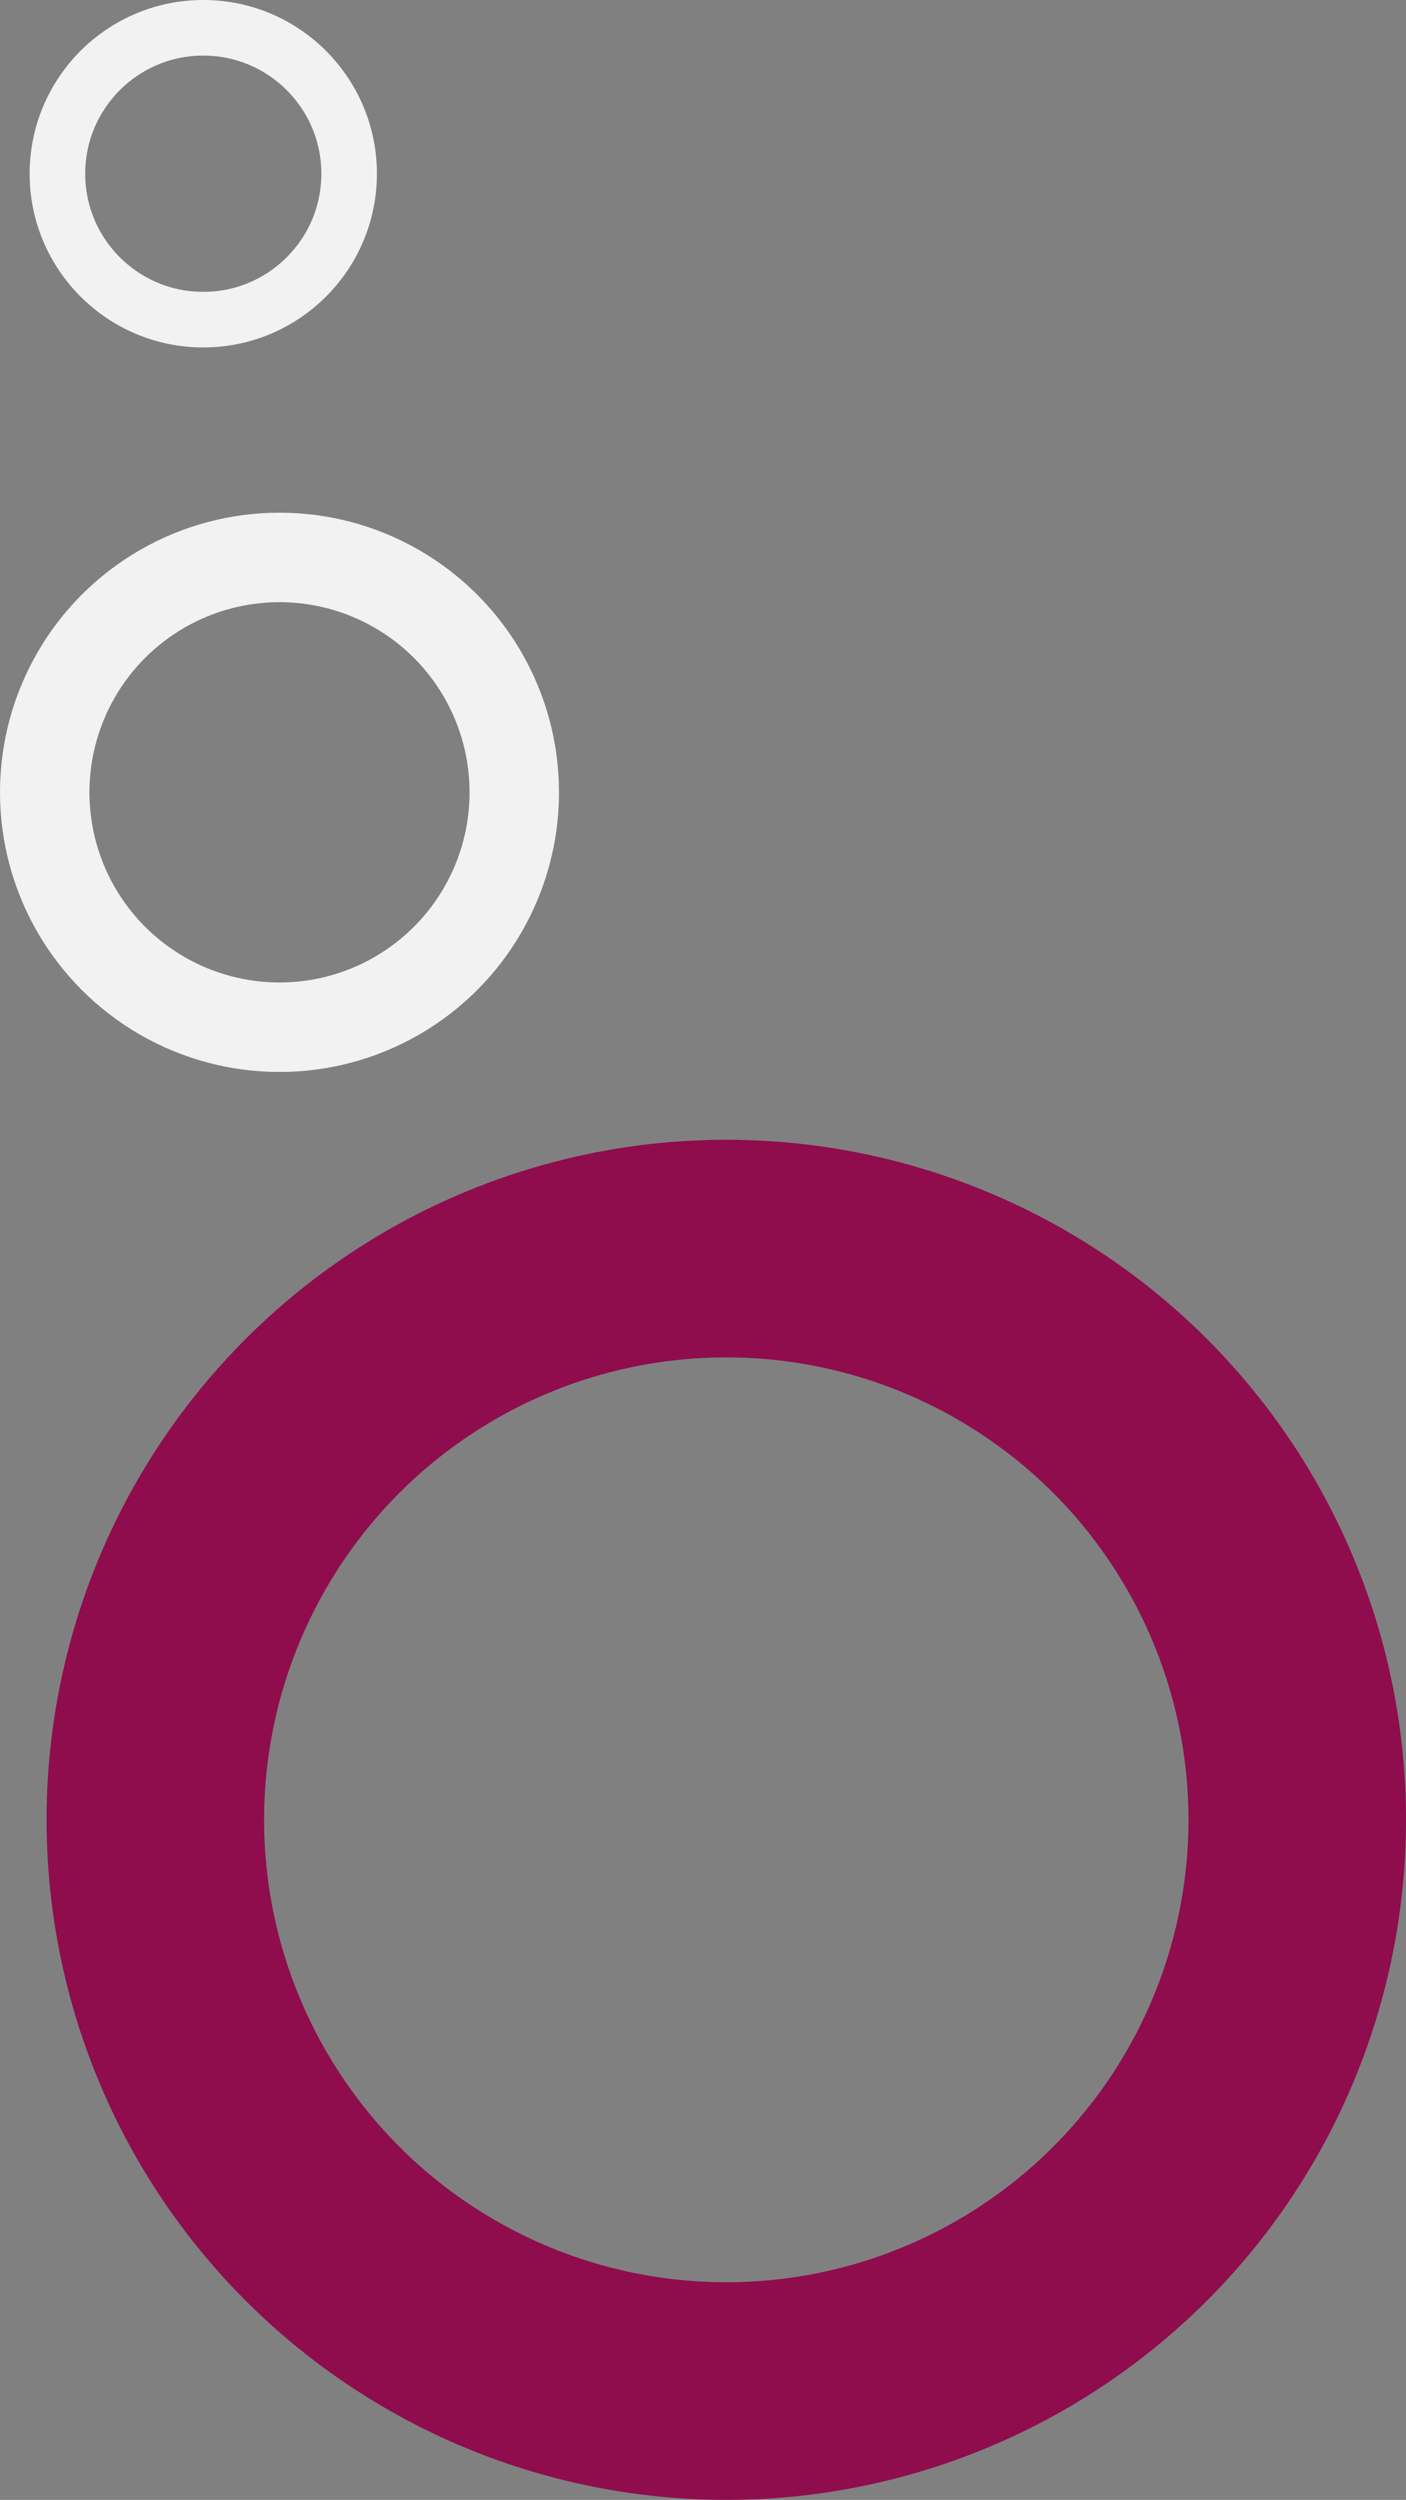 <svg width="332" height="590" viewBox="0 0 332 590" fill="none" xmlns="http://www.w3.org/2000/svg">
<rect x="0" y="0" width="332" height="590" fill="#808080" stroke="none"/>
<circle cx="171.5" cy="429.5" r="134.82" stroke="#8F0C4D" stroke-width="51.36"/>
<circle cx="66" cy="187" r="55.44" stroke="#F2F2F2" stroke-width="21.12"/>
<circle cx="48" cy="41" r="34.44" stroke="#F2F2F2" stroke-width="13.12"/>
</svg>
